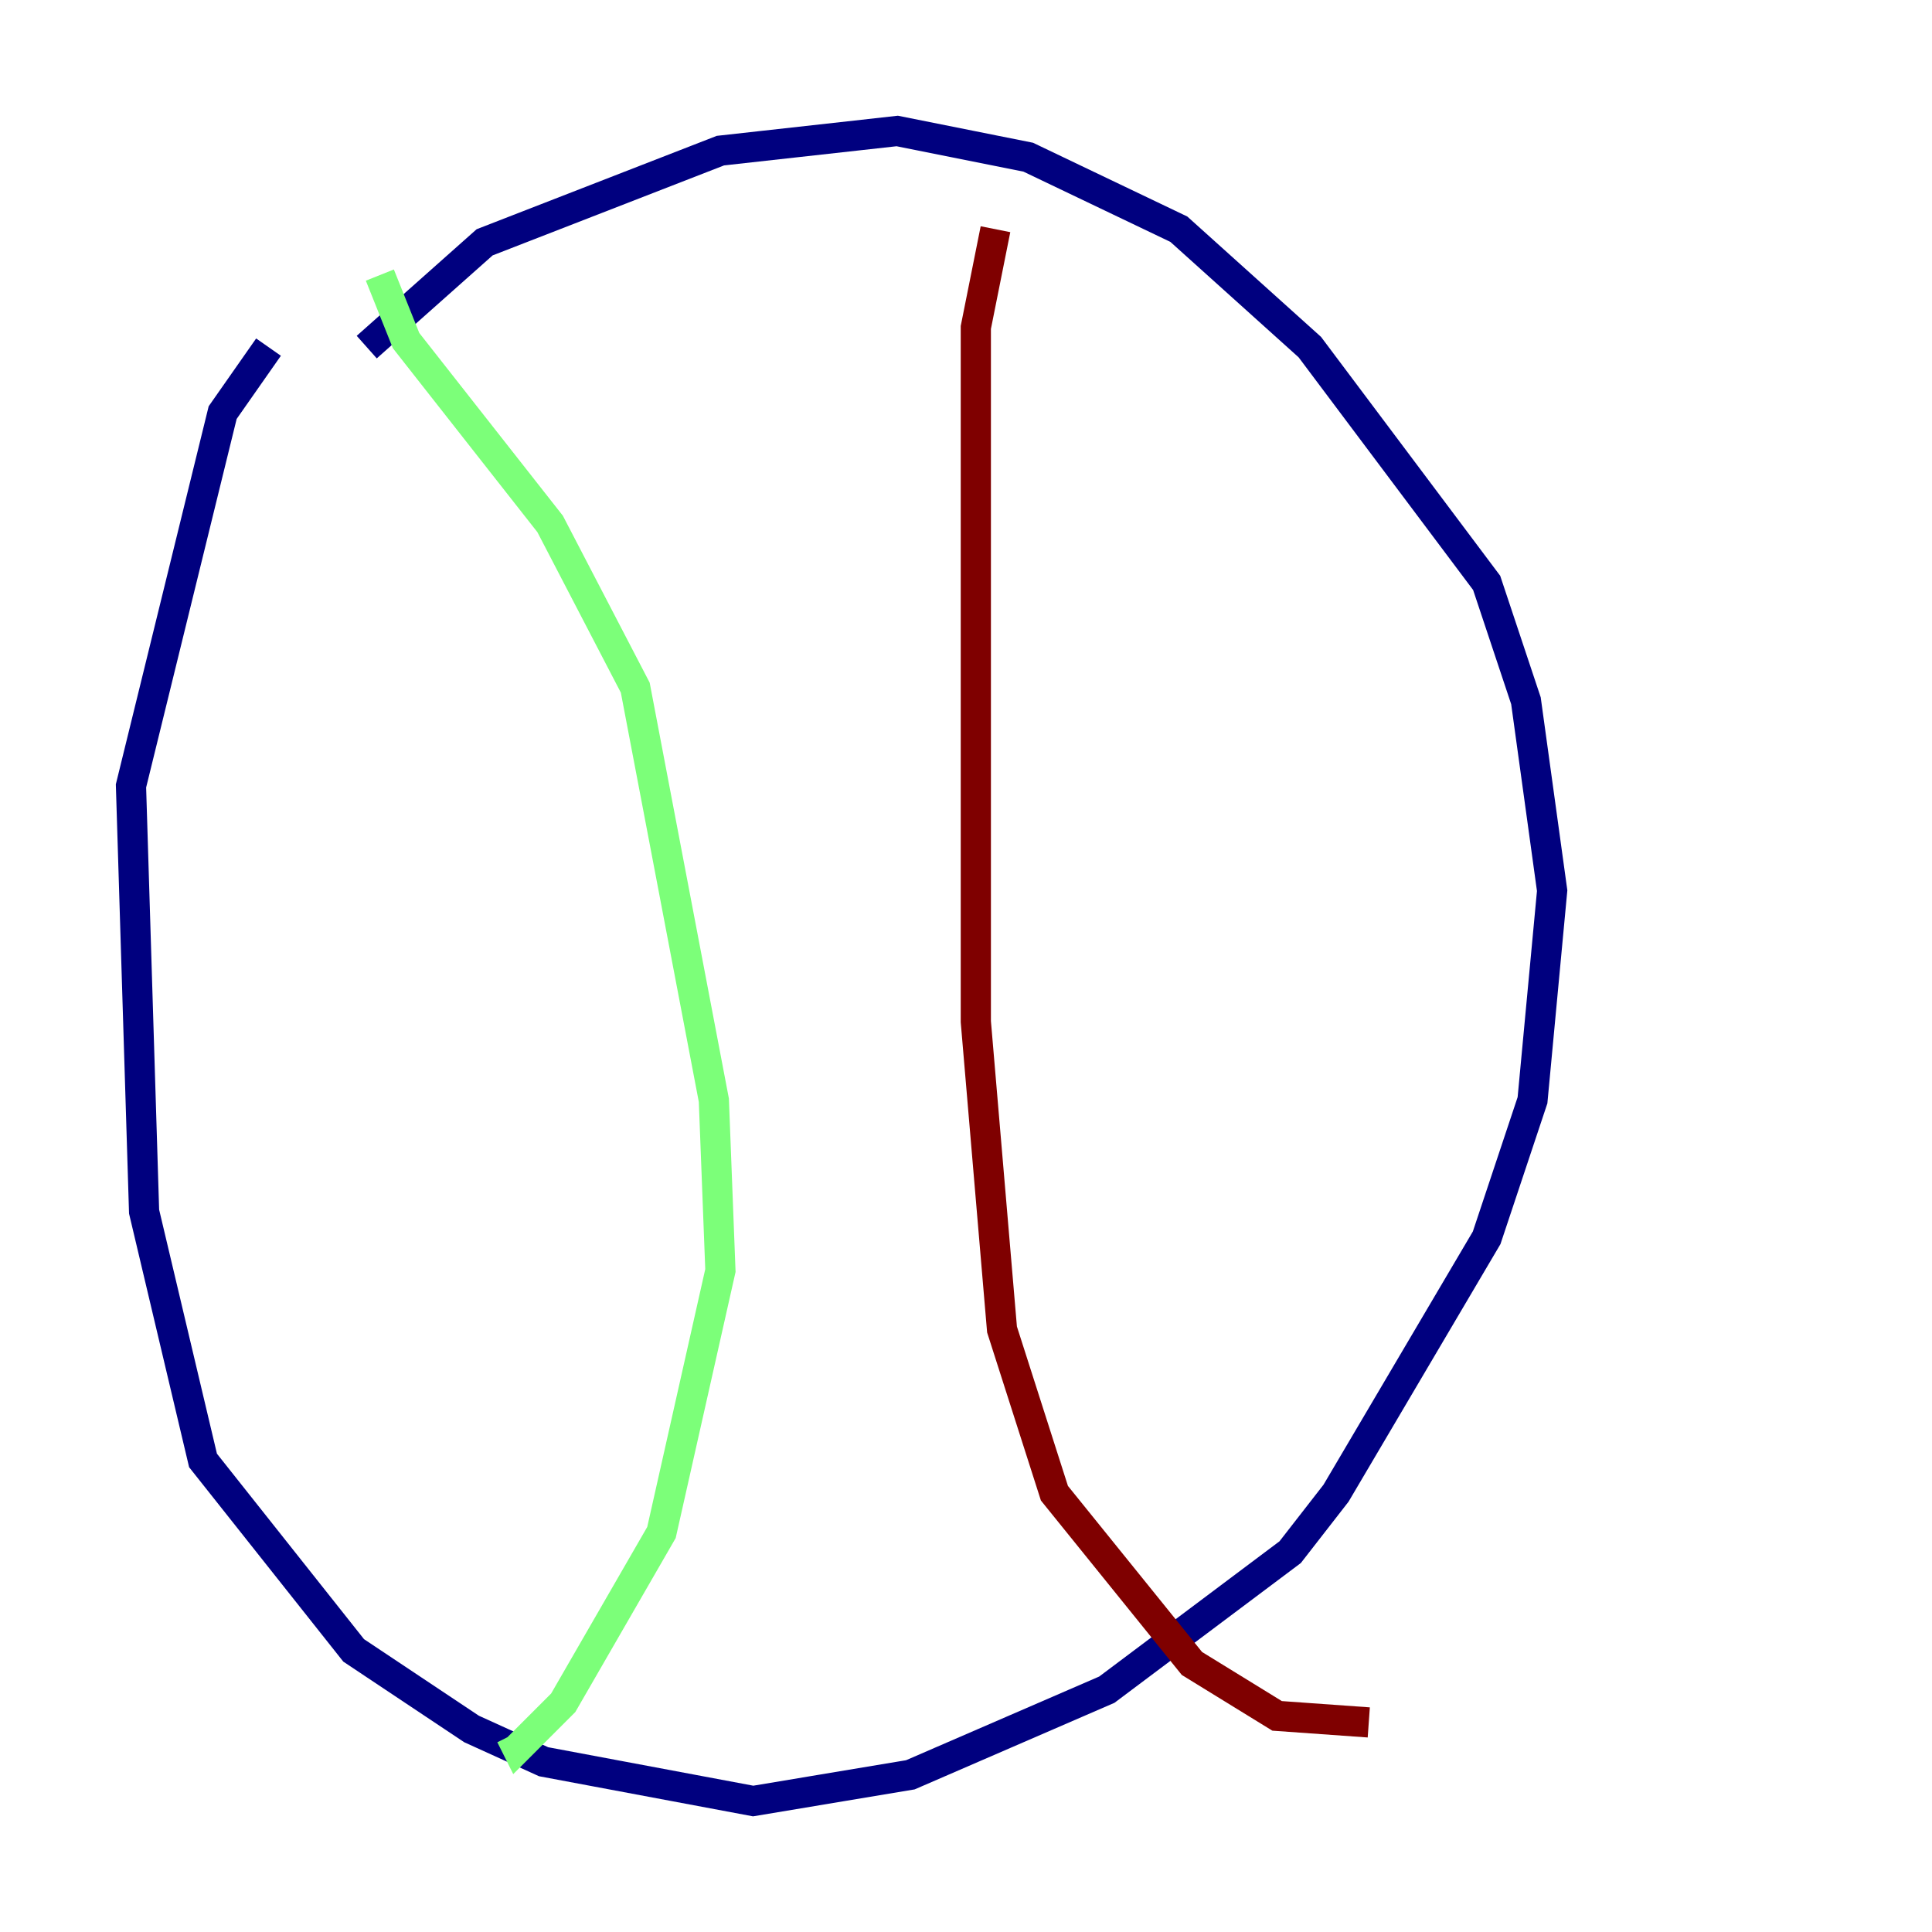 <?xml version="1.0" encoding="utf-8" ?>
<svg baseProfile="tiny" height="128" version="1.2" viewBox="0,0,128,128" width="128" xmlns="http://www.w3.org/2000/svg" xmlns:ev="http://www.w3.org/2001/xml-events" xmlns:xlink="http://www.w3.org/1999/xlink"><defs /><polyline fill="none" points="17.79,22.997 14.752,27.336 8.678,52.068 9.546,80.271 13.451,96.759 23.43,109.342 31.241,114.549 36.014,116.719 49.898,119.322 60.312,117.586 73.329,111.946 85.478,102.834 88.515,98.929 98.495,82.007 101.532,72.895 102.834,59.01 101.098,46.427 98.495,38.617 86.78,22.997 78.102,15.186 68.122,10.414 59.444,8.678 47.729,9.98 32.108,16.054 24.298,22.997" stroke="#00007f" stroke-width="2" /><polyline fill="none" points="25.166,18.224 26.902,22.563 36.447,34.712 42.088,45.559 47.295,72.895 47.729,84.176 43.824,101.532 37.315,112.814 34.278,115.851 33.844,114.983" stroke="#7cff79" stroke-width="2" /><polyline fill="none" points="65.953,15.186 64.651,21.695 64.651,67.688 66.386,88.081 69.858,98.929 78.969,110.21 84.61,113.681 90.685,114.115" stroke="#7f0000" stroke-width="2" /></svg>
